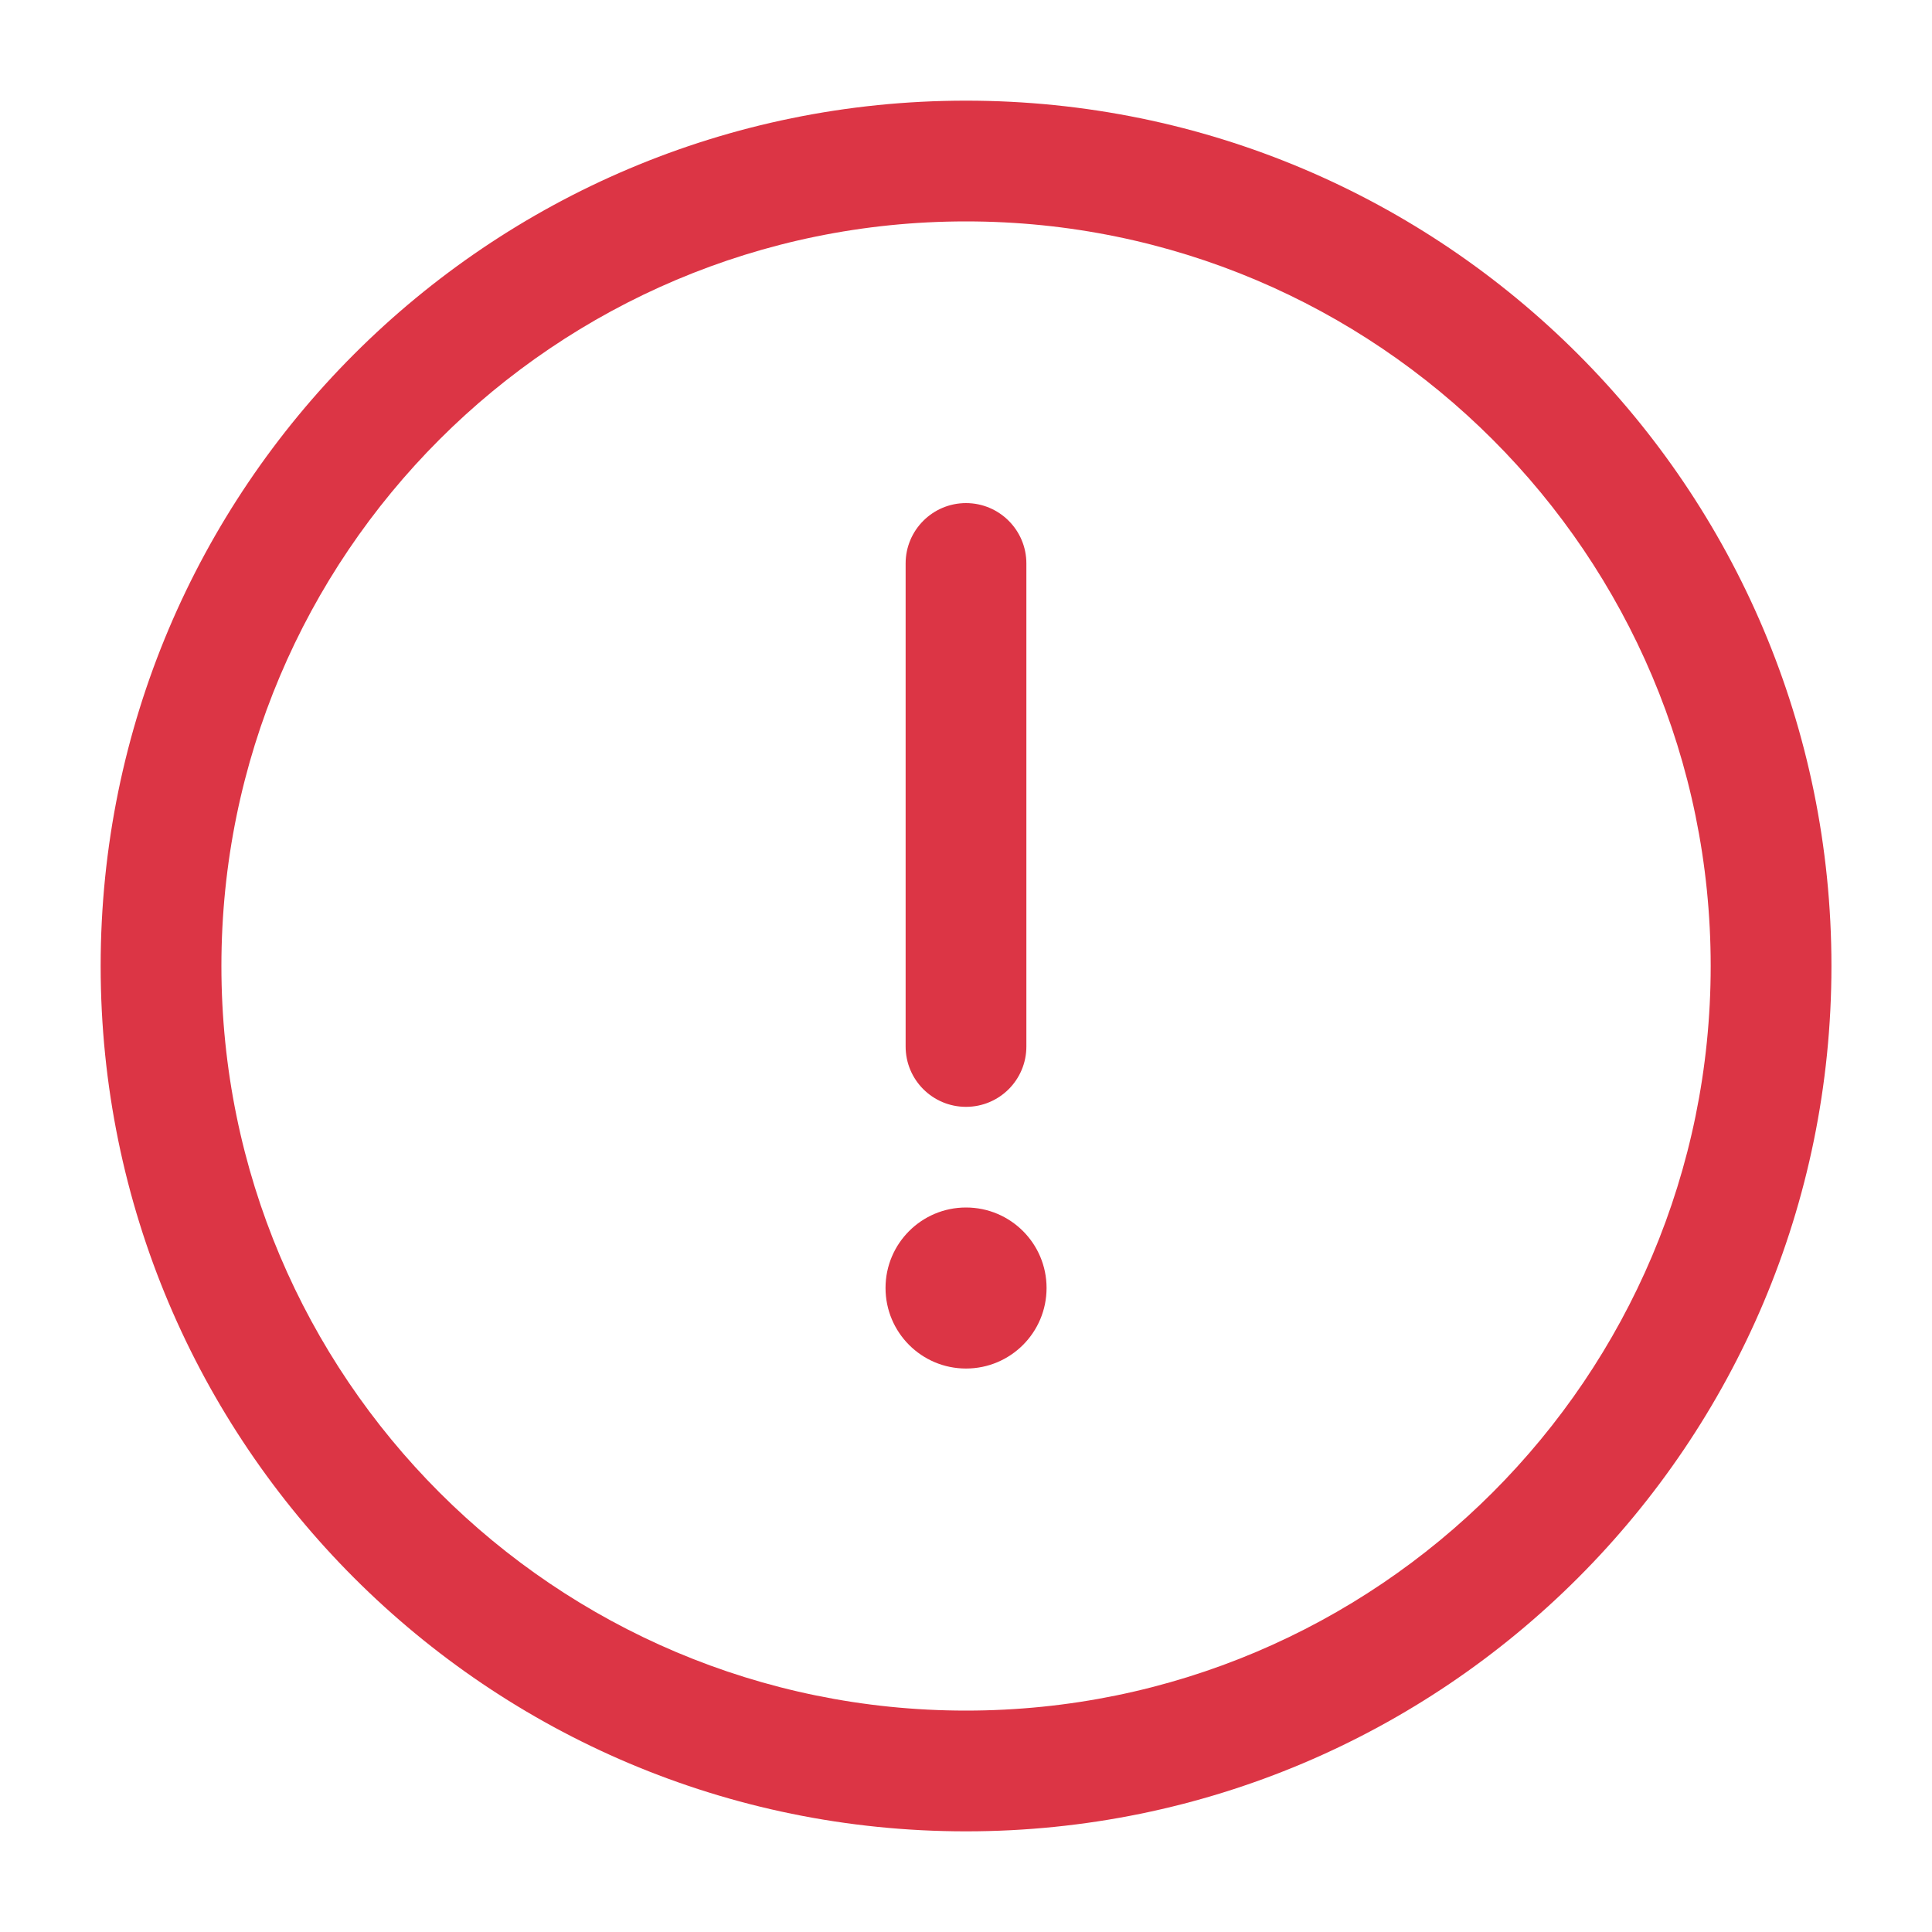 <svg width="20" height="20" viewBox="0 0 20 20" fill="none" xmlns="http://www.w3.org/2000/svg">
<path d="M10 5.208C10.345 5.208 10.625 5.488 10.625 5.833V10.833C10.625 11.179 10.345 11.458 10 11.458C9.655 11.458 9.375 11.179 9.375 10.833V5.833C9.375 5.488 9.655 5.208 10 5.208Z" fill="#DC3545"/>
<path d="M10 14.167C10.461 14.167 10.834 13.794 10.834 13.333C10.834 12.873 10.461 12.5 10 12.5C9.54 12.5 9.167 12.873 9.167 13.333C9.167 13.794 9.54 14.167 10 14.167Z" fill="#DC3545"/>
<path fill-rule="evenodd" clip-rule="evenodd" d="M1.042 10C1.042 5.053 5.053 1.042 10 1.042C14.948 1.042 18.959 5.053 18.959 10C18.959 14.948 14.948 18.958 10 18.958C5.053 18.958 1.042 14.948 1.042 10ZM10 2.292C5.743 2.292 2.292 5.743 2.292 10C2.292 14.257 5.743 17.708 10 17.708C14.258 17.708 17.709 14.257 17.709 10C17.709 5.743 14.258 2.292 10 2.292Z" fill="#DC3545"/>
</svg>
